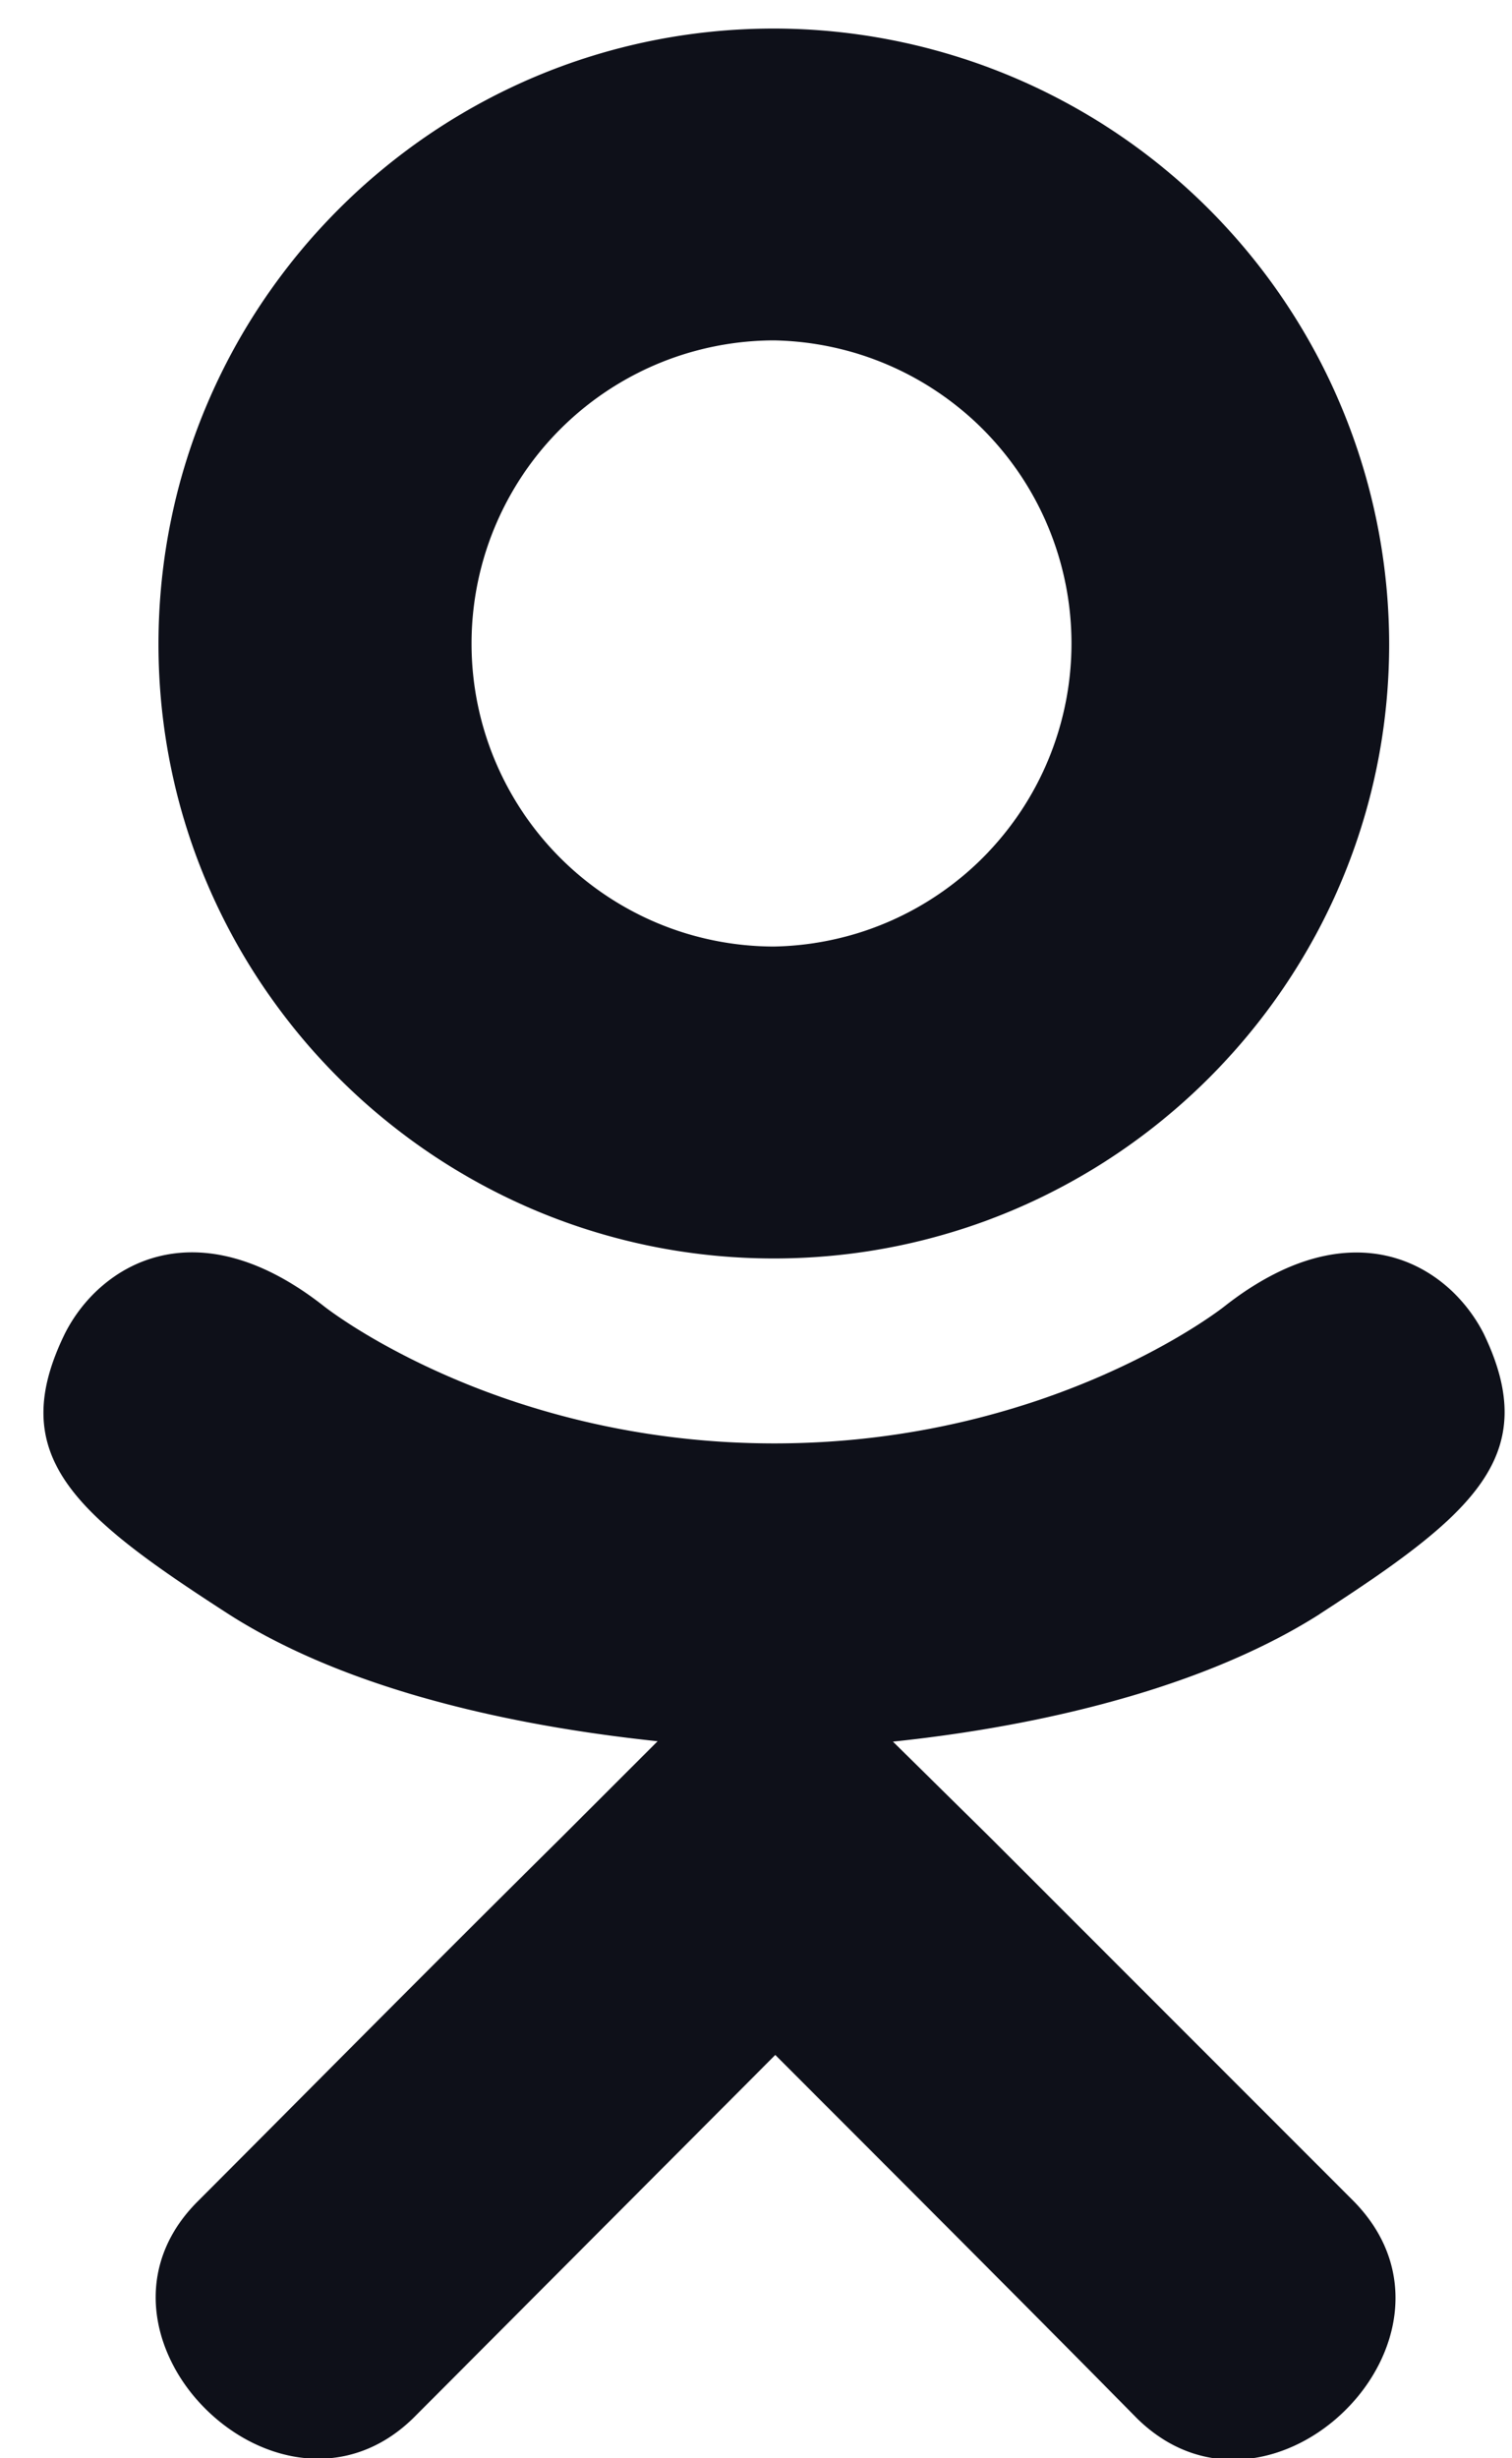 <svg xmlns="http://www.w3.org/2000/svg" width="16" height="26" viewBox="0 0 16 26"><g><g><path fill="#0e1019" d="M4.99 6.813a3.203 3.203 0 0 0 3.199 3.198 3.206 3.206 0 0 0 0-6.411A3.206 3.206 0 0 0 4.99 6.813zm-3.313 0c0-3.6 2.927-6.511 6.512-6.511A6.517 6.517 0 0 1 14.7 6.813c0 3.585-2.927 6.497-6.511 6.497-3.585 0-6.512-2.912-6.512-6.497zm12.29 10.257c-1.375.874-3.268 1.22-4.518 1.35l1.05 1.035 3.83 3.83c1.4 1.436-.879 3.68-2.295 2.295-.959-.974-2.364-2.38-3.83-3.846l-3.83 3.84c-1.417 1.382-3.696-.883-2.28-2.293.974-.974 2.364-2.38 3.83-3.831l1.035-1.034c-1.235-.13-3.158-.457-4.549-1.35C.773 16.01.055 15.392.688 14.102c.372-.733 1.39-1.35 2.741-.286 0 0 1.823 1.45 4.765 1.45 2.942 0 4.764-1.45 4.764-1.45 1.35-1.06 2.365-.447 2.741.286.623 1.29-.095 1.908-1.732 2.967z"/></g></g></svg>